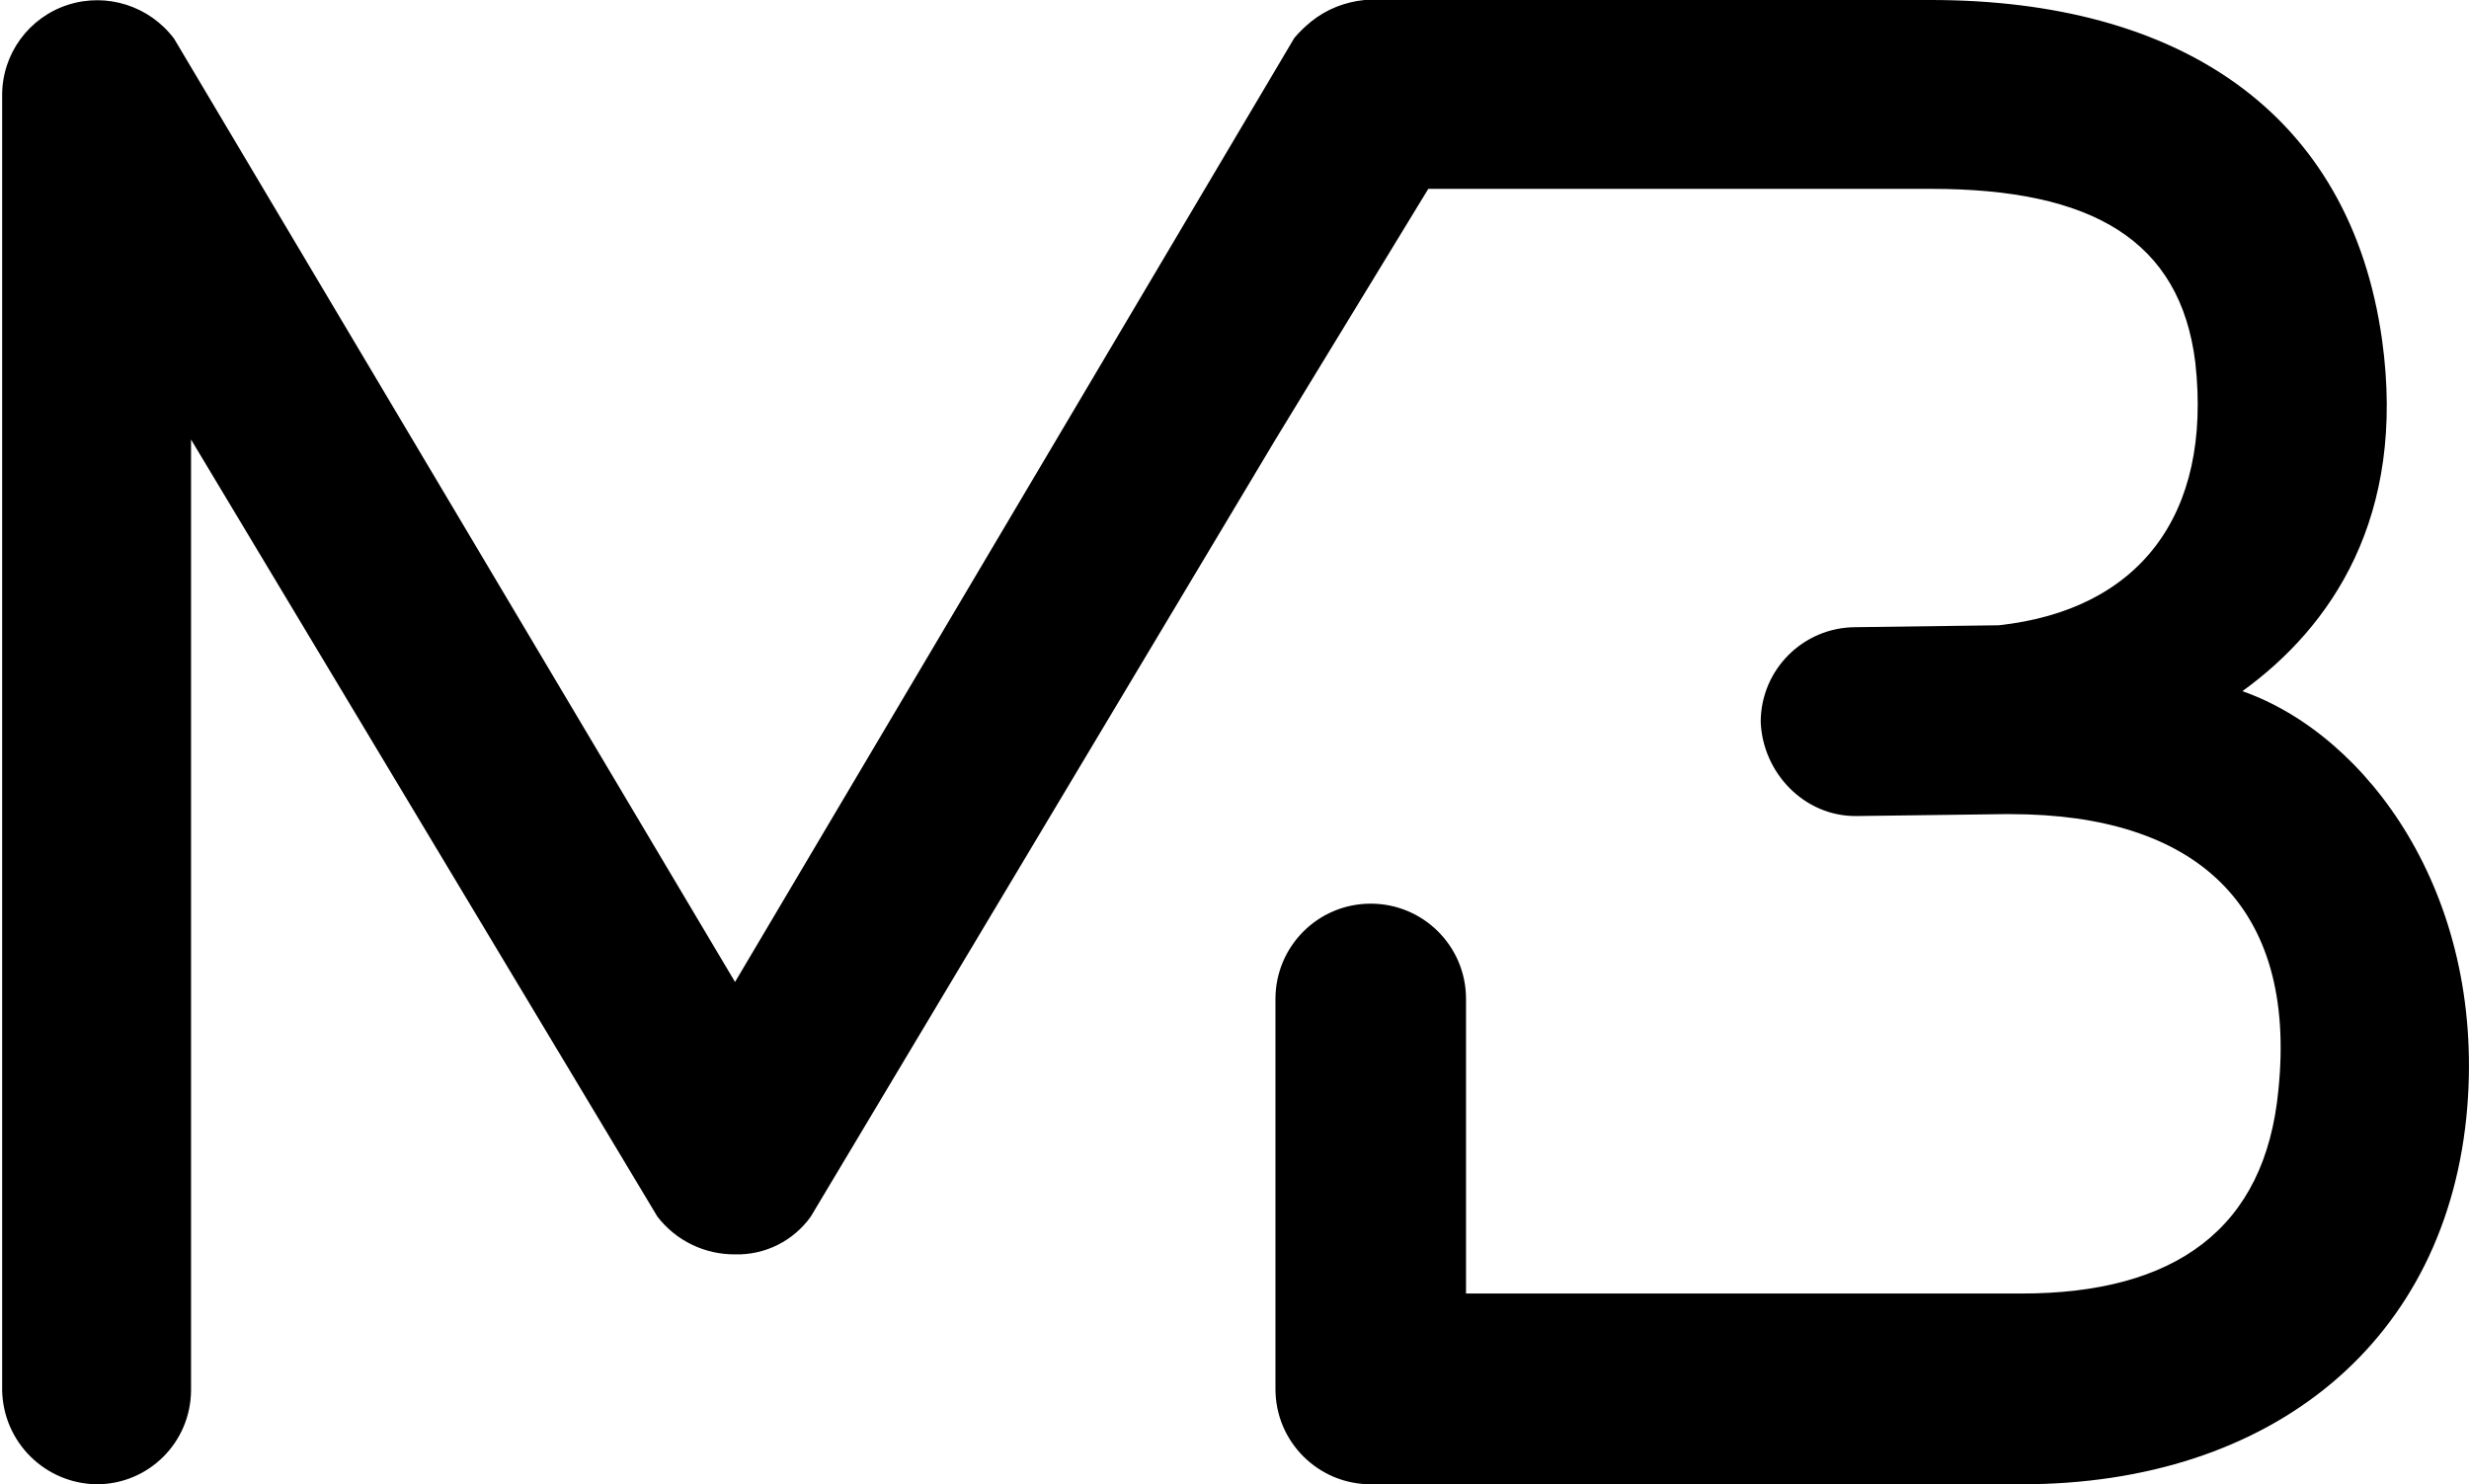 <?xml version="1.0" encoding="utf-8"?>
<!-- Generator: Adobe Illustrator 26.3.0, SVG Export Plug-In . SVG Version: 6.00 Build 0)  -->
<svg version="1.1" id="Layer_1" xmlns="http://www.w3.org/2000/svg" xmlns:xlink="http://www.w3.org/1999/xlink" x="0px" y="0px"
	 viewBox="0 0 1033.9 621.7" style="enable-background:new 0 0 1033.9 621.7;" xml:space="preserve">
<path d="M939,289.5c37.2-26.9,68.8-72.8,58.5-147.1C984.1,46.7,912.1,0,808.5,0H574.4c-0.6,0-1.2,0-1.8,0h-1.2
	c-8.1,0.8-15.8,3.8-22.2,8.9c-2.6,2.1-5.1,4.5-7.2,7L307.8,411.3L72.9,16.2C62.6,2.5,44.8-3.2,28.5,2C12,7.3,0.9,22.6,0.9,39.8
	v542.5c0.4,21.7,17.9,39.1,39.6,39.4c21.8,0,39.4-17.6,39.5-39.4V184.1l195.3,325.5c7.8,10.1,19.8,15.9,32.6,15.8
	c12.5,0.3,24.3-5.6,31.6-15.8l194.6-325.5l64-105h210.5c67.2,0,104.4,21.4,110.7,72.8c7.1,64.1-23.7,103.6-82.3,110l-60.1,0.8
	c-21.8,0.1-39.5,17.7-39.6,39.6c0.8,21.4,18.2,39.5,39.6,39.5h0.8l61.7-0.8h2.4c77.5,0,120.2,38,112.3,115.4
	c-5.5,58.5-43.5,85.4-107.6,85.4H613.9V418.4c0-22.1-17.9-39.9-39.9-39.9c-22.1,0-39.9,17.9-39.9,39.9v163.4
	c0,22.1,17.9,39.9,39.9,39.9l0,0h272.5c105.2,0,178.8-60.1,186.7-158.2C1040.3,374.1,991.2,307.8,939,289.5z"/>
</svg>
